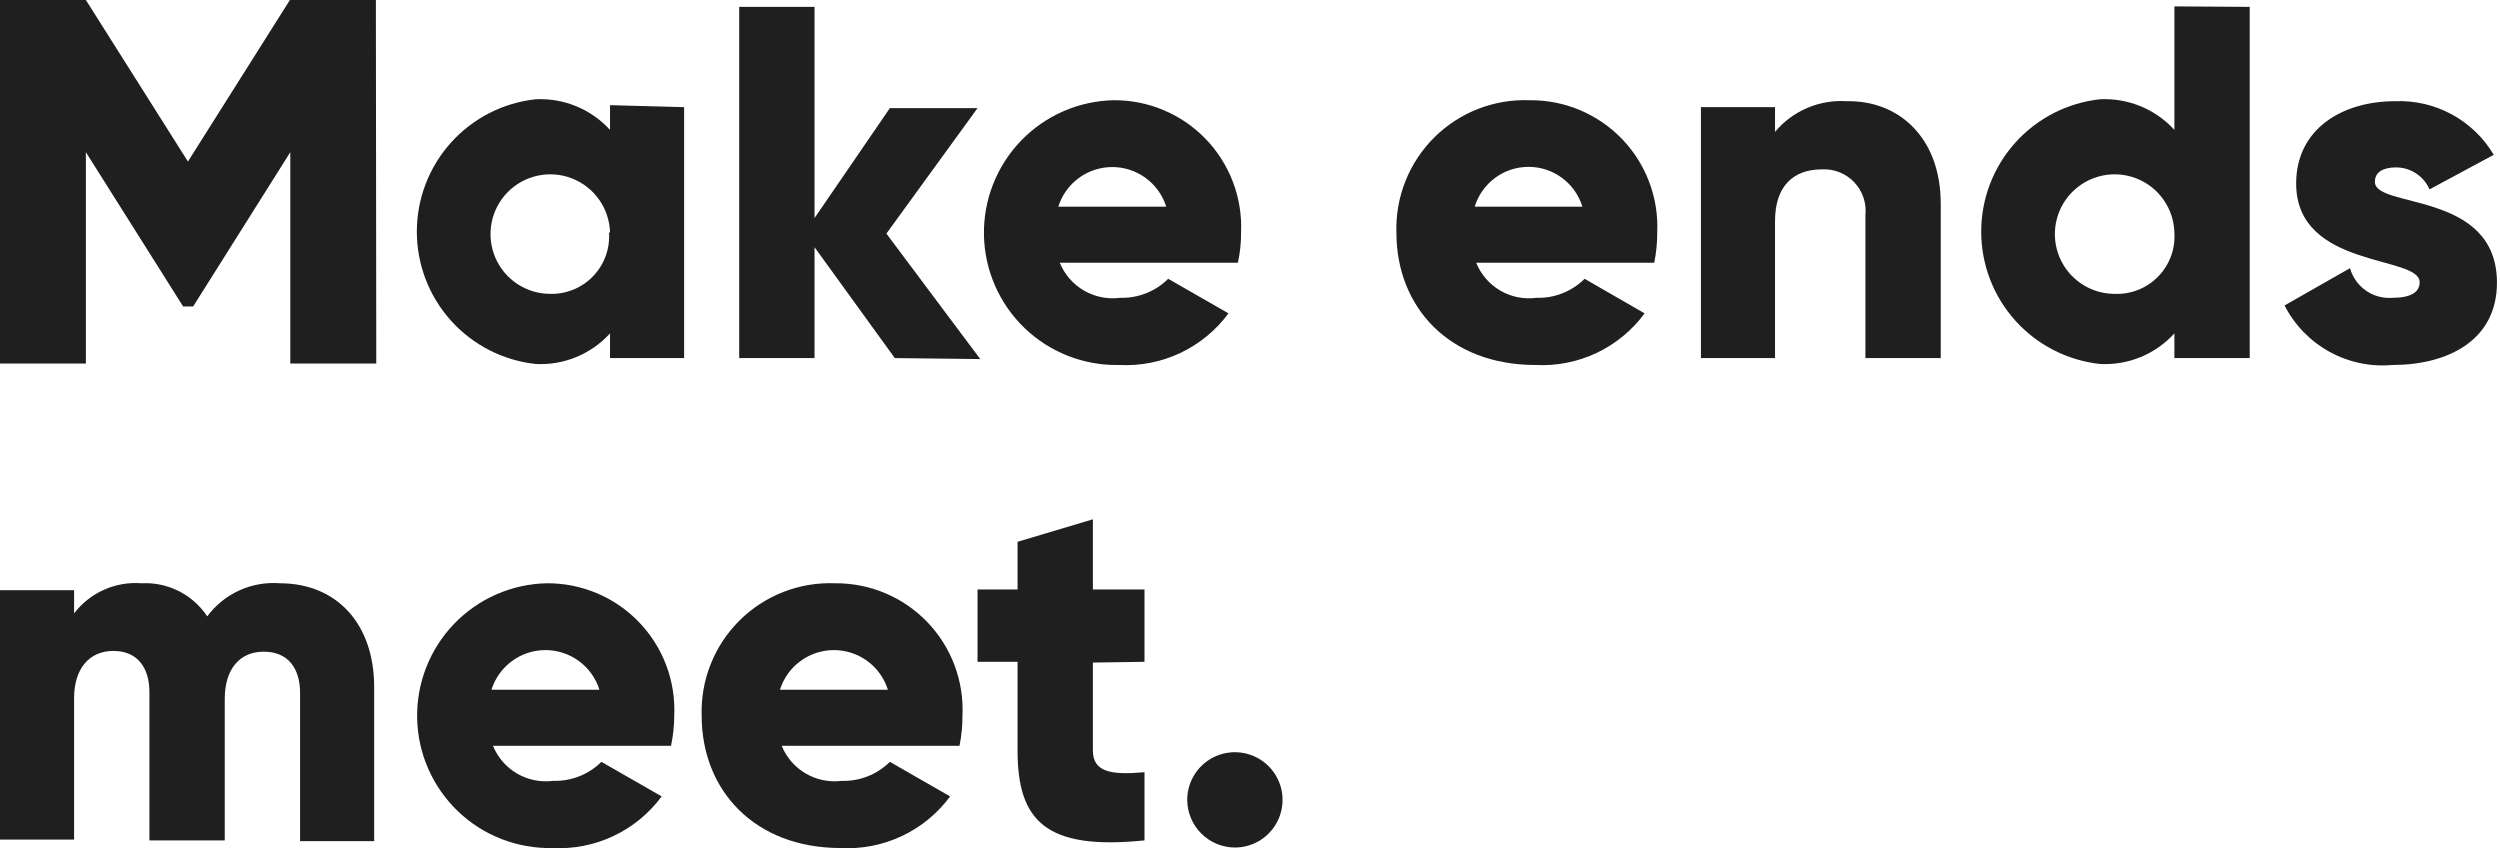 <svg width="392" height="133" viewBox="0 0 392 133" fill="none" xmlns="http://www.w3.org/2000/svg">
<path d="M107.269 16.8V56.146H95.652V52.273C94.19 53.882 92.39 55.147 90.381 55.977C88.372 56.808 86.205 57.183 84.034 57.075C78.907 56.532 74.163 54.111 70.715 50.279C67.267 46.446 65.359 41.473 65.359 36.318C65.359 31.163 67.267 26.19 70.715 22.358C74.163 18.525 78.907 16.104 84.034 15.561C86.204 15.462 88.369 15.84 90.376 16.67C92.384 17.5 94.185 18.761 95.652 20.363V16.49L107.269 16.8ZM95.652 36.473C95.606 34.63 95.018 32.842 93.96 31.331C92.903 29.821 91.424 28.656 89.708 27.982C87.992 27.308 86.116 27.156 84.313 27.543C82.511 27.93 80.863 28.841 79.575 30.16C78.288 31.48 77.418 33.15 77.075 34.961C76.732 36.772 76.93 38.645 77.646 40.343C78.361 42.042 79.562 43.493 81.098 44.513C82.634 45.532 84.436 46.077 86.28 46.077C87.531 46.107 88.775 45.875 89.933 45.398C91.09 44.921 92.136 44.208 93.003 43.304C93.87 42.401 94.539 41.327 94.968 40.151C95.398 38.975 95.578 37.722 95.497 36.473H95.652Z" fill="#1F1F1F"/>
<path d="M140.304 56.147L127.718 38.759V56.147H115.906V1.079H127.718V34.19L139.529 16.956H153.277L138.987 36.629L153.703 56.302L140.304 56.147Z" fill="#1F1F1F"/>
<path d="M175.623 46.696C177.019 46.738 178.408 46.496 179.707 45.983C181.005 45.471 182.185 44.698 183.175 43.714L192.624 49.135C190.659 51.8 188.062 53.935 185.068 55.348C182.073 56.761 178.775 57.407 175.468 57.229C172.742 57.285 170.032 56.803 167.492 55.812C164.953 54.821 162.633 53.339 160.666 51.451C158.699 49.563 157.123 47.306 156.028 44.809C154.933 42.312 154.341 39.624 154.285 36.898C154.229 34.172 154.711 31.462 155.702 28.922C156.694 26.382 158.176 24.062 160.064 22.096C161.952 20.128 164.208 18.553 166.705 17.458C169.202 16.363 171.891 15.771 174.616 15.715C177.312 15.696 179.983 16.226 182.467 17.273C184.95 18.32 187.195 19.861 189.065 21.802C190.934 23.744 192.389 26.046 193.34 28.568C194.292 31.09 194.72 33.779 194.599 36.472C194.612 38.061 194.443 39.646 194.096 41.197H166.174C166.919 43.029 168.251 44.562 169.961 45.557C171.671 46.553 173.662 46.953 175.623 46.696ZM182.865 32.406C182.3 30.604 181.174 29.03 179.652 27.912C178.13 26.795 176.292 26.192 174.403 26.192C172.515 26.192 170.676 26.795 169.154 27.912C167.632 29.03 166.507 30.604 165.942 32.406H182.865Z" fill="#1F1F1F"/>
<path d="M240.915 46.696C242.31 46.739 243.7 46.497 244.998 45.984C246.297 45.471 247.477 44.699 248.467 43.714L257.877 49.136C255.918 51.798 253.328 53.931 250.34 55.344C247.353 56.757 244.061 57.405 240.76 57.23C227.283 57.23 218.957 48.207 218.957 36.473C218.87 33.71 219.353 30.959 220.375 28.391C221.397 25.823 222.937 23.493 224.898 21.545C226.86 19.598 229.202 18.076 231.777 17.073C234.353 16.07 237.107 15.608 239.869 15.716C242.566 15.691 245.24 16.218 247.726 17.262C250.213 18.307 252.46 19.848 254.331 21.791C256.201 23.734 257.655 26.038 258.605 28.563C259.554 31.087 259.979 33.779 259.852 36.473C259.859 38.059 259.703 39.642 259.387 41.197H231.466C232.206 43.034 233.536 44.571 235.247 45.567C236.959 46.563 238.953 46.96 240.915 46.696ZM248.118 32.407C247.564 30.599 246.445 29.017 244.926 27.893C243.406 26.77 241.566 26.163 239.676 26.163C237.786 26.163 235.945 26.77 234.426 27.893C232.906 29.017 231.787 30.599 231.233 32.407H248.118Z" fill="#1F1F1F"/>
<path d="M304.309 31.982V56.147H292.497V33.724C292.595 32.786 292.486 31.838 292.181 30.946C291.875 30.054 291.379 29.239 290.727 28.557C290.075 27.876 289.283 27.344 288.405 26.999C287.527 26.654 286.585 26.505 285.643 26.56C281.306 26.56 278.324 29.077 278.324 34.654V56.147H266.706V16.801H278.324V20.674C279.691 19.042 281.425 17.757 283.383 16.923C285.341 16.088 287.469 15.728 289.593 15.872C297.532 15.717 304.309 21.371 304.309 31.982Z" fill="#1F1F1F"/>
<path d="M352.756 1.078V56.146H340.945V52.274C339.483 53.882 337.683 55.147 335.674 55.978C333.666 56.808 331.498 57.183 329.327 57.076C324.2 56.532 319.456 54.111 316.008 50.279C312.56 46.446 310.653 41.474 310.653 36.318C310.653 31.163 312.56 26.19 316.008 22.358C319.456 18.525 324.2 16.104 329.327 15.561C331.497 15.462 333.662 15.841 335.67 16.67C337.677 17.5 339.478 18.761 340.945 20.363V1L352.756 1.078ZM340.945 36.473C340.899 34.63 340.311 32.842 339.253 31.331C338.196 29.821 336.717 28.656 335.001 27.982C333.285 27.308 331.409 27.156 329.606 27.543C327.804 27.931 326.156 28.841 324.868 30.16C323.581 31.48 322.711 33.15 322.368 34.961C322.025 36.772 322.223 38.645 322.939 40.344C323.655 42.043 324.855 43.493 326.391 44.513C327.927 45.532 329.729 46.077 331.573 46.077C332.837 46.129 334.099 45.914 335.274 45.446C336.45 44.979 337.515 44.269 338.399 43.363C339.282 42.458 339.966 41.376 340.404 40.189C340.843 39.002 341.027 37.736 340.945 36.473Z" fill="#1F1F1F"/>
<path d="M391.522 44.334C391.522 53.396 383.776 57.23 375.14 57.23C371.711 57.539 368.267 56.815 365.251 55.152C362.236 53.489 359.786 50.962 358.217 47.897L368.479 42.049C368.879 43.476 369.762 44.719 370.977 45.567C372.192 46.415 373.664 46.814 375.14 46.696C377.967 46.696 379.4 45.844 379.4 44.257C379.4 39.958 360.037 42.204 360.037 28.766C360.037 20.208 367.279 15.87 375.528 15.87C378.628 15.739 381.707 16.451 384.434 17.931C387.162 19.411 389.438 21.603 391.018 24.274L380.949 29.695C380.503 28.67 379.767 27.797 378.831 27.184C377.896 26.572 376.801 26.247 375.683 26.249C373.63 26.249 372.391 27.023 372.391 28.456C372.158 32.794 391.522 29.773 391.522 44.334Z" fill="#1F1F1F"/>
<path d="M58.67 107.721V131.886H47.052V108.651C47.052 104.778 45.155 102.183 41.36 102.183C37.564 102.183 35.241 104.933 35.241 109.58V131.77H23.429V108.534C23.429 104.662 21.532 102.067 17.775 102.067C14.019 102.067 11.618 104.817 11.618 109.464V131.654H0V92.54H11.618V96.181C12.846 94.574 14.457 93.299 16.303 92.474C18.15 91.649 20.174 91.299 22.19 91.456C24.21 91.349 26.223 91.772 28.03 92.682C29.837 93.592 31.375 94.958 32.491 96.645C33.795 94.888 35.524 93.49 37.515 92.582C39.506 91.675 41.695 91.287 43.877 91.456C52.861 91.456 58.67 97.885 58.67 107.721Z" fill="#1F1F1F"/>
<path d="M86.746 122.437C88.141 122.48 89.531 122.237 90.829 121.724C92.128 121.212 93.308 120.439 94.298 119.455L103.747 124.876C101.782 127.541 99.185 129.676 96.191 131.089C93.196 132.502 89.897 133.148 86.591 132.97C83.865 133.026 81.155 132.545 78.615 131.553C76.076 130.562 73.756 129.08 71.789 127.192C69.822 125.304 68.246 123.047 67.151 120.55C66.056 118.053 65.464 115.365 65.408 112.639C65.352 109.913 65.834 107.203 66.825 104.663C67.816 102.123 69.298 99.804 71.186 97.837C73.074 95.87 75.331 94.294 77.828 93.199C80.325 92.104 83.013 91.512 85.739 91.456C88.434 91.437 91.106 91.968 93.589 93.014C96.073 94.061 98.318 95.602 100.188 97.544C102.057 99.486 103.512 101.787 104.463 104.309C105.415 106.831 105.843 109.52 105.722 112.213C105.716 113.801 105.547 115.384 105.218 116.938H77.297C78.042 118.77 79.374 120.304 81.084 121.299C82.793 122.294 84.785 122.694 86.746 122.437ZM93.988 108.147C93.423 106.345 92.297 104.771 90.775 103.653C89.253 102.536 87.414 101.933 85.526 101.933C83.638 101.933 81.799 102.536 80.277 103.653C78.755 104.771 77.63 106.345 77.065 108.147H93.988Z" fill="#1F1F1F"/>
<path d="M131.978 122.438C133.373 122.48 134.763 122.238 136.061 121.725C137.36 121.213 138.54 120.44 139.53 119.456L148.979 124.877C147.014 127.542 144.417 129.677 141.422 131.09C138.428 132.502 135.129 133.149 131.823 132.971C118.346 132.971 110.02 123.948 110.02 112.214C109.933 109.451 110.416 106.7 111.438 104.132C112.46 101.564 114 99.234 115.961 97.287C117.923 95.34 120.265 93.817 122.84 92.814C125.416 91.811 128.17 91.349 130.932 91.457C133.629 91.433 136.303 91.959 138.789 93.004C141.276 94.048 143.523 95.589 145.393 97.532C147.264 99.475 148.718 101.779 149.668 104.304C150.617 106.828 151.042 109.52 150.915 112.214C150.922 113.8 150.766 115.384 150.45 116.938H122.567C123.311 118.764 124.637 120.292 126.339 121.287C128.04 122.281 130.023 122.686 131.978 122.438ZM139.22 108.148C138.654 106.346 137.529 104.772 136.007 103.654C134.485 102.537 132.646 101.934 130.758 101.934C128.87 101.934 127.031 102.537 125.509 103.654C123.987 104.772 122.861 106.346 122.296 108.148H139.22Z" fill="#1F1F1F"/>
<path d="M171.364 103.889V117.676C171.364 121.083 174.268 121.548 179.458 121.083V131.772C163.967 133.36 159.552 128.712 159.552 117.676V103.773H153.279V92.426H159.552V84.952L171.364 81.428V92.426H179.458V103.773L171.364 103.889Z" fill="#1F1F1F"/>
<path d="M186.156 125.419C186.156 123.941 186.595 122.496 187.416 121.267C188.237 120.038 189.405 119.08 190.77 118.514C192.136 117.948 193.639 117.8 195.089 118.089C196.538 118.377 197.87 119.089 198.916 120.134C199.961 121.179 200.673 122.511 200.961 123.961C201.249 125.411 201.101 126.914 200.536 128.279C199.97 129.645 199.012 130.812 197.783 131.634C196.554 132.455 195.109 132.893 193.631 132.893C191.651 132.883 189.756 132.092 188.357 130.693C186.957 129.293 186.167 127.398 186.156 125.419Z" fill="#1F1F1F"/>
<path d="M59 57H45.519V23.864L30.288 48.049H28.712L13.465 23.864V57H0V0H13.465L29.468 25.328L45.456 0H58.937L59 57Z" fill="#1F1F1F"/>
</svg>
